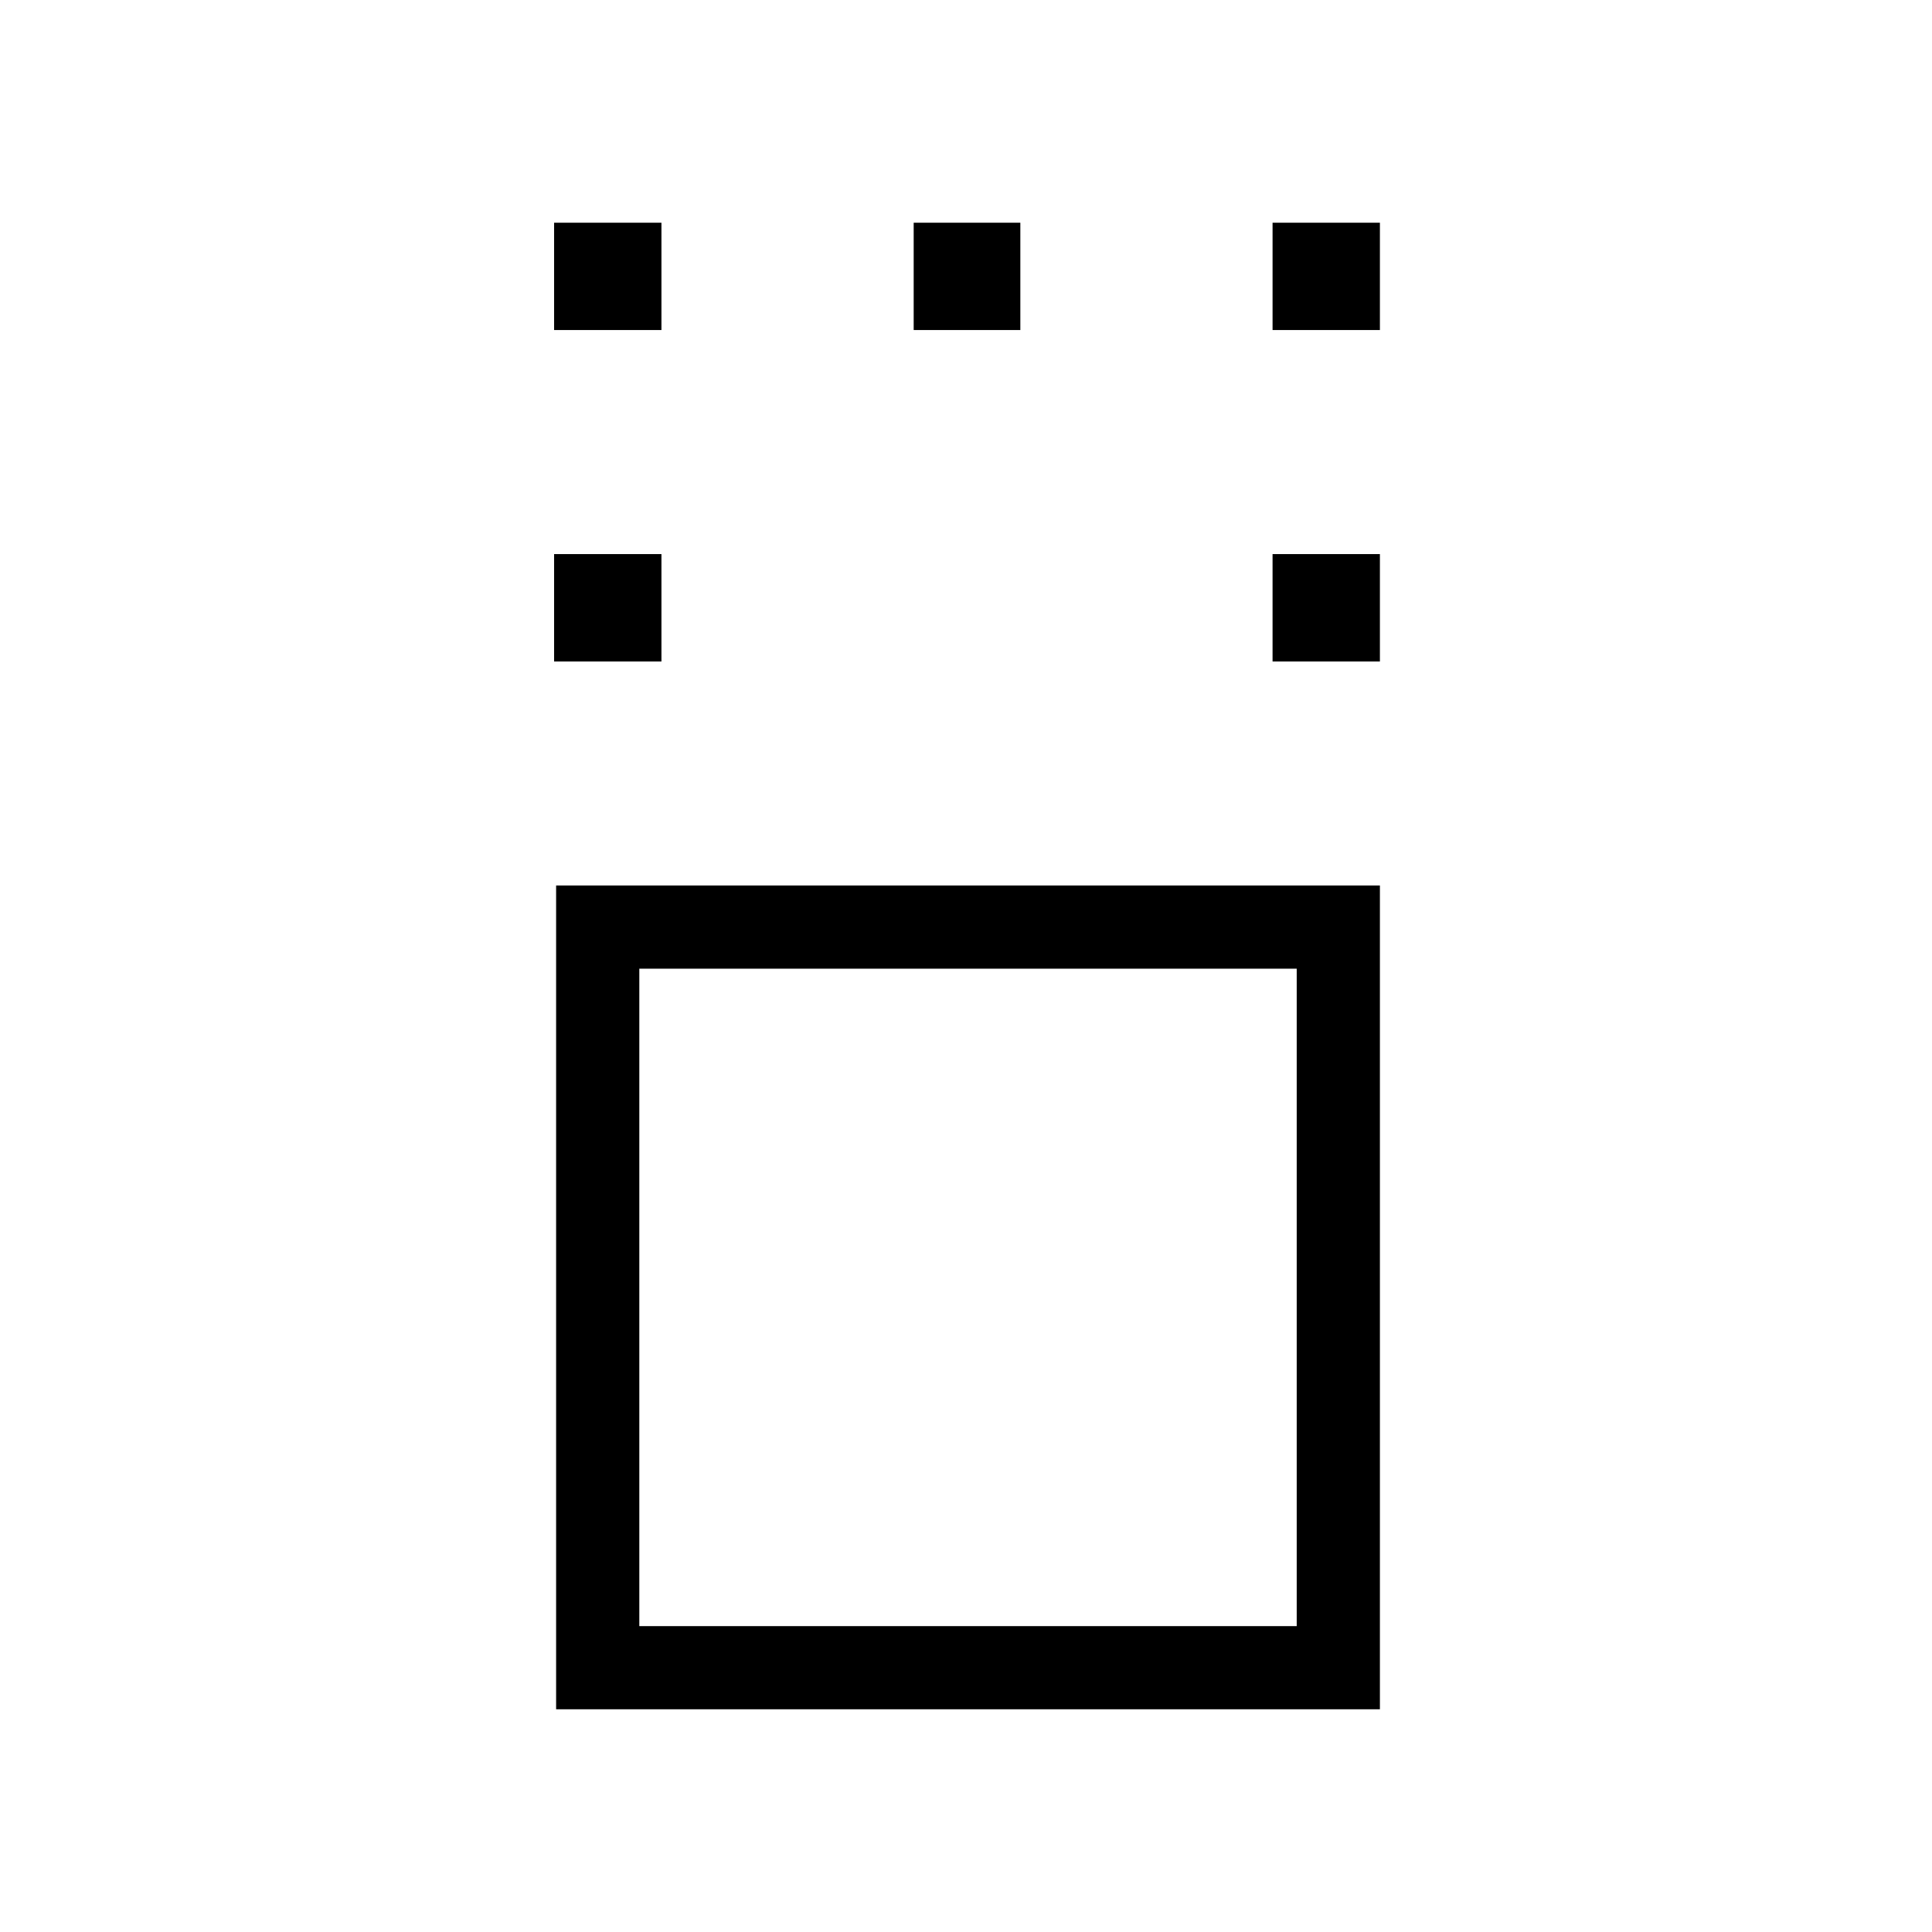 <svg xmlns="http://www.w3.org/2000/svg" height="40" viewBox="0 -960 960 960" width="40"><path d="M276.33-110.67V-520h409.34v409.33H276.33ZM317.67-152h326.66v-326.67H317.67V-152Zm-42.34-479.33v-53.34h53.34v53.34h-53.34Zm357 0v-53.34h53.34v53.34h-53.34ZM275.33-796v-53.33h53.34V-796h-53.34ZM454-796v-53.33h53V-796h-53Zm178.33 0v-53.33h53.34V-796h-53.34ZM481-315.33Z"/></svg>